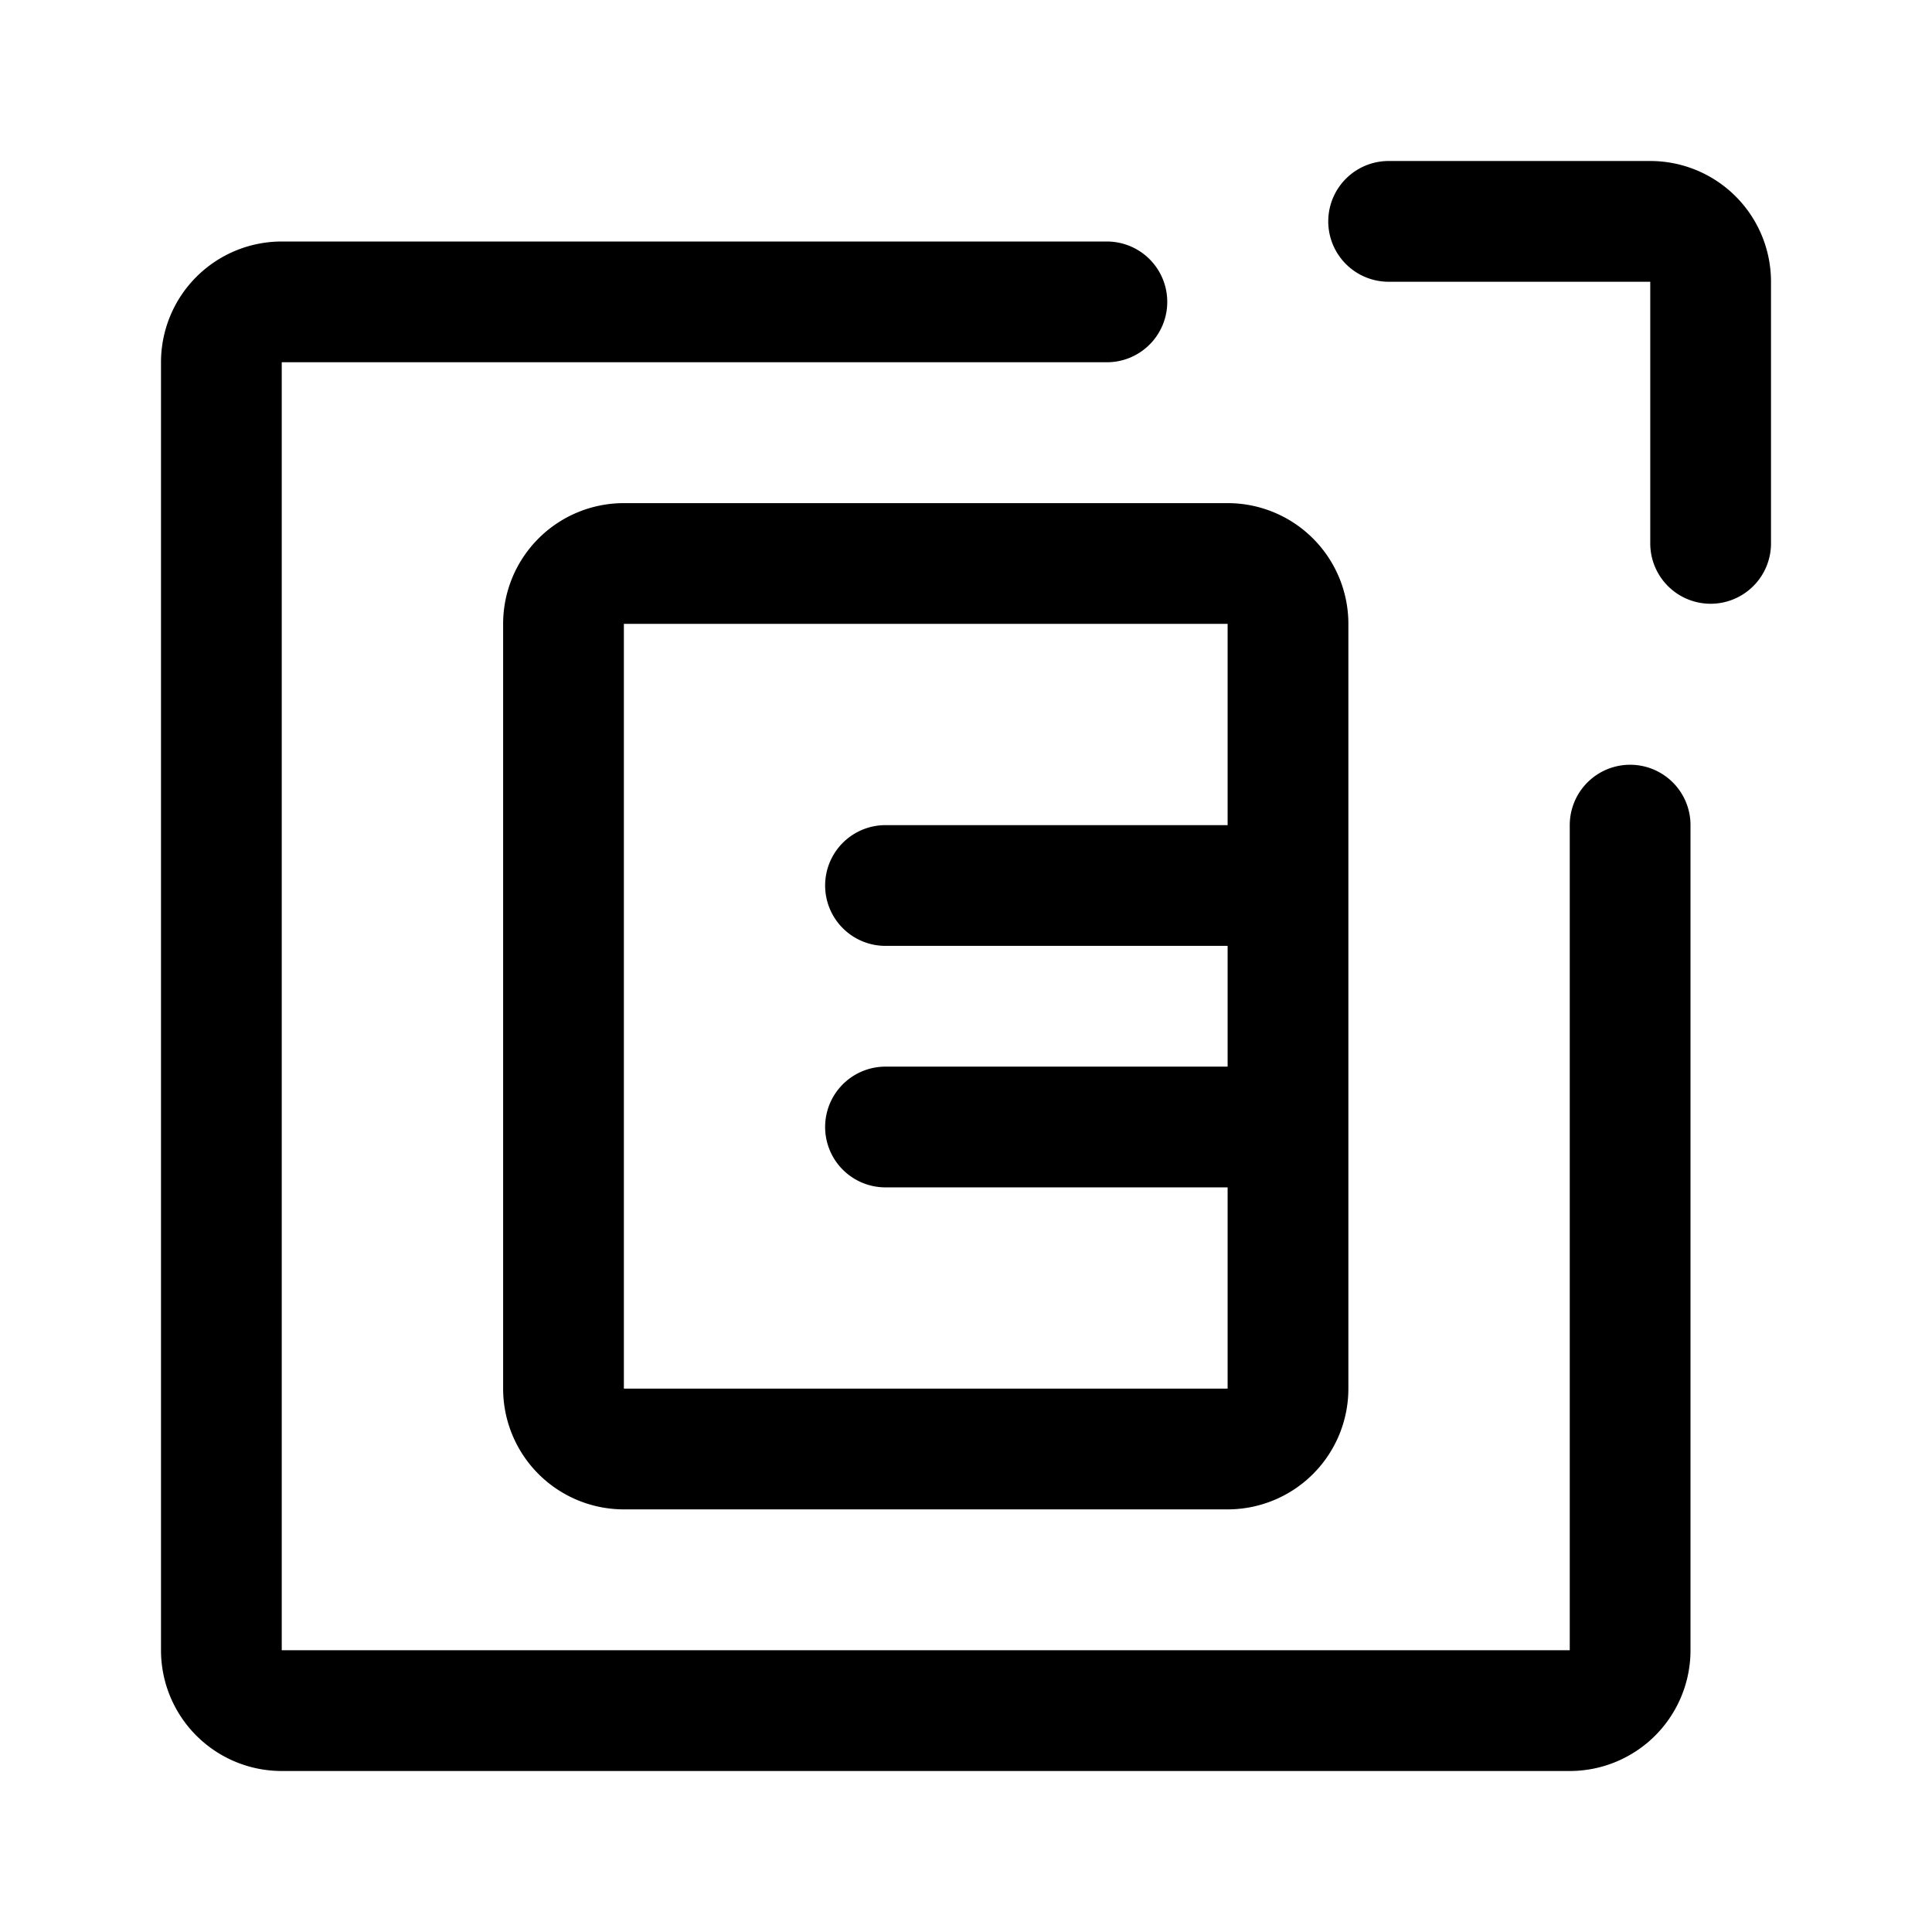 <svg xmlns="http://www.w3.org/2000/svg" width="192" height="192" fill="none" viewBox="0 0 192 192"><path stroke="#000" stroke-linecap="round" stroke-linejoin="round" stroke-width="12" d="M122 56H62a6 6 0 0 0-6 6v76a6 6 0 0 0 6 6h60a6 6 0 0 0 6-6V62a6 6 0 0 0-6-6Zm6 32H88m40 24H88"/><path stroke="#000" stroke-linecap="round" stroke-linejoin="round" stroke-width="12" d="M110 30H28a6 6 0 0 0-6 6v128a6 6 0 0 0 6 6h128a6 6 0 0 0 6-6V82m-24-60h26a6 6 0 0 1 6 6v26"/></svg>